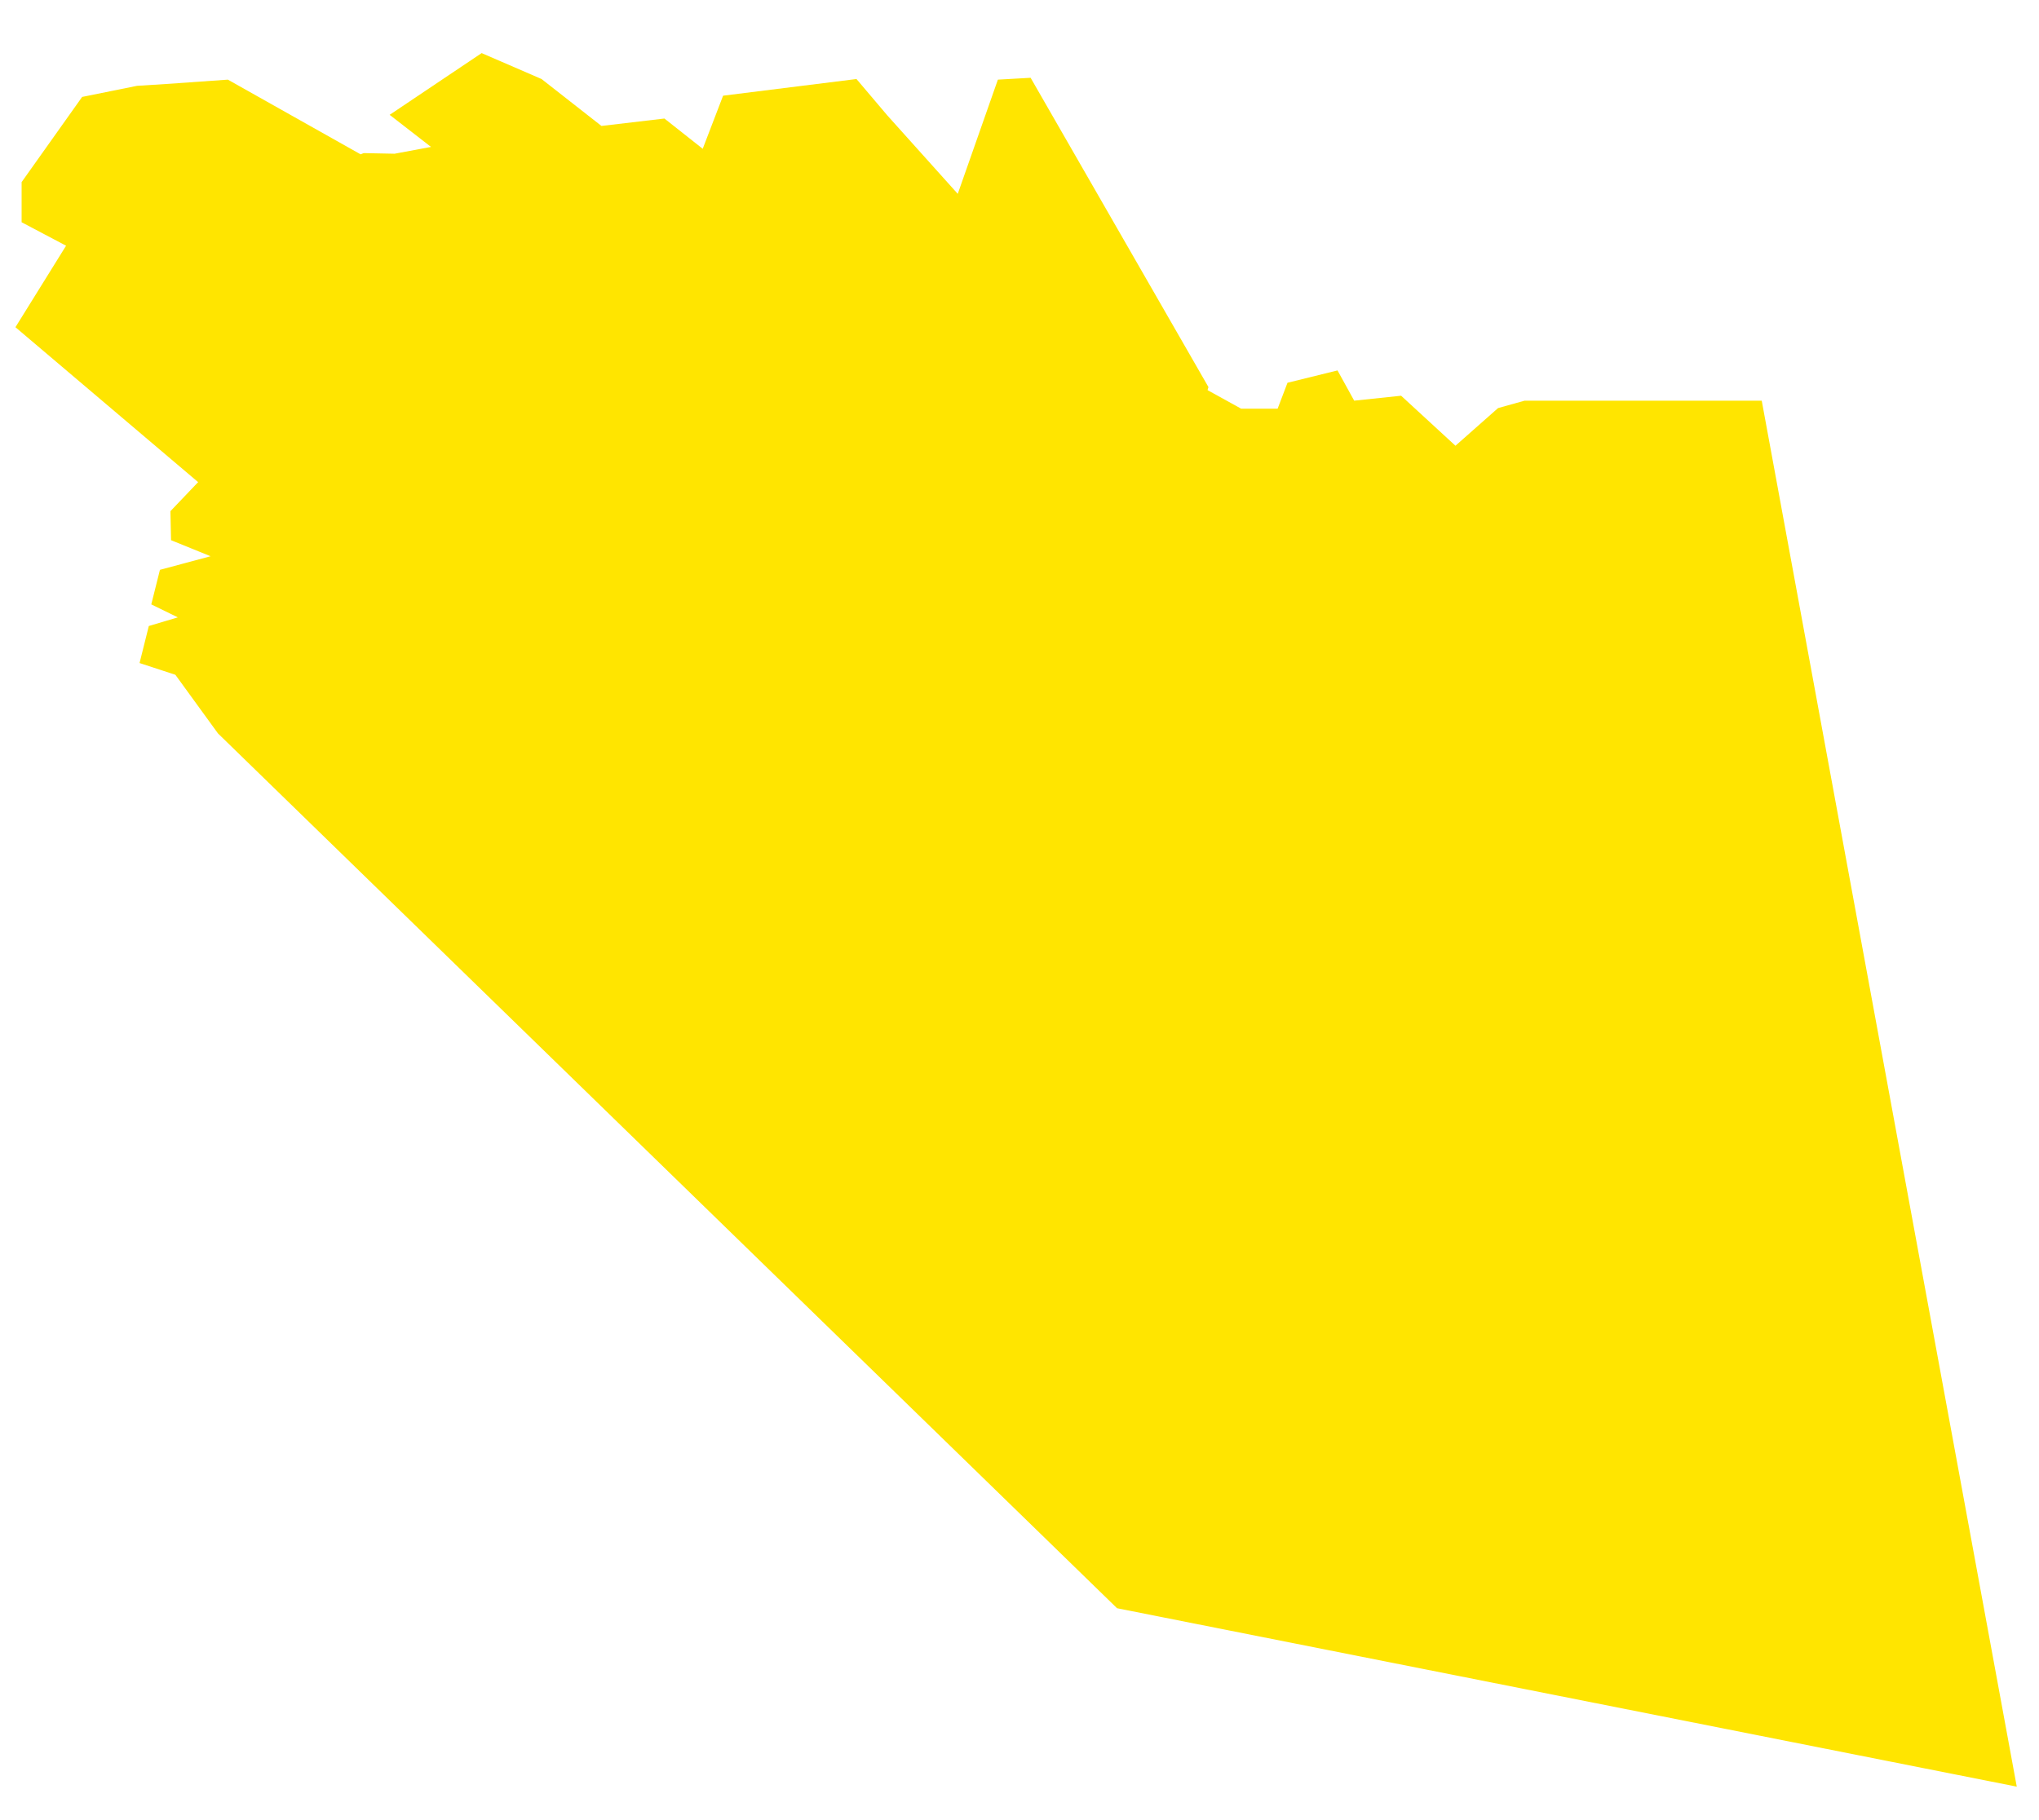 <svg xmlns="http://www.w3.org/2000/svg" viewBox="0 0 330.2 294.8"><g fill="#FFE500"><path d="m35.8 74.2 8.7.2 5 2.9 3.3-2 3 2.3 6.9-3.1 9.7 8.3 9.9-10.2 10.7-.4 4.4 3.3 7.4-1.4 3.7 2.4 10.3-4.7 8.8 7.6 41-11.6 7.2 3.5 18.5-8.8 6.7 3.7h5.9l1.6-4.2 8.1-2 2.7 4.9 7.6-.8 8.8 8.1 6.9-6.1 4.3-1.2h38.4l41.3 224.5-145.7-28.9L35.3 118.8l-6.9-9.5-5.8-1.9 1.5-6 4.7-1.4-4.3-2.1 1.4-5.6 8.2-2.2-6.4-2.6-.1-4.7z"/><path d="M58.4 25 36.9 12.9l-9.9.7-4.8.3-8.9 1.8-9.8 13.8V36l7.2 3.8L2.5 53l48.1 40.8 77.6 27.2 47.9 5.4 19.6-63.7-28.8-50.1-5.3.3-6.5 18.5-11.4-12.7-5-5.9-21.6 2.7-3.3 8.6-6.2-4.9-10.2 1.2-9.7-7.6L78 8.6l-14.9 10 6.7 5.2-5.9 1.1-5-.1"/></g></svg>